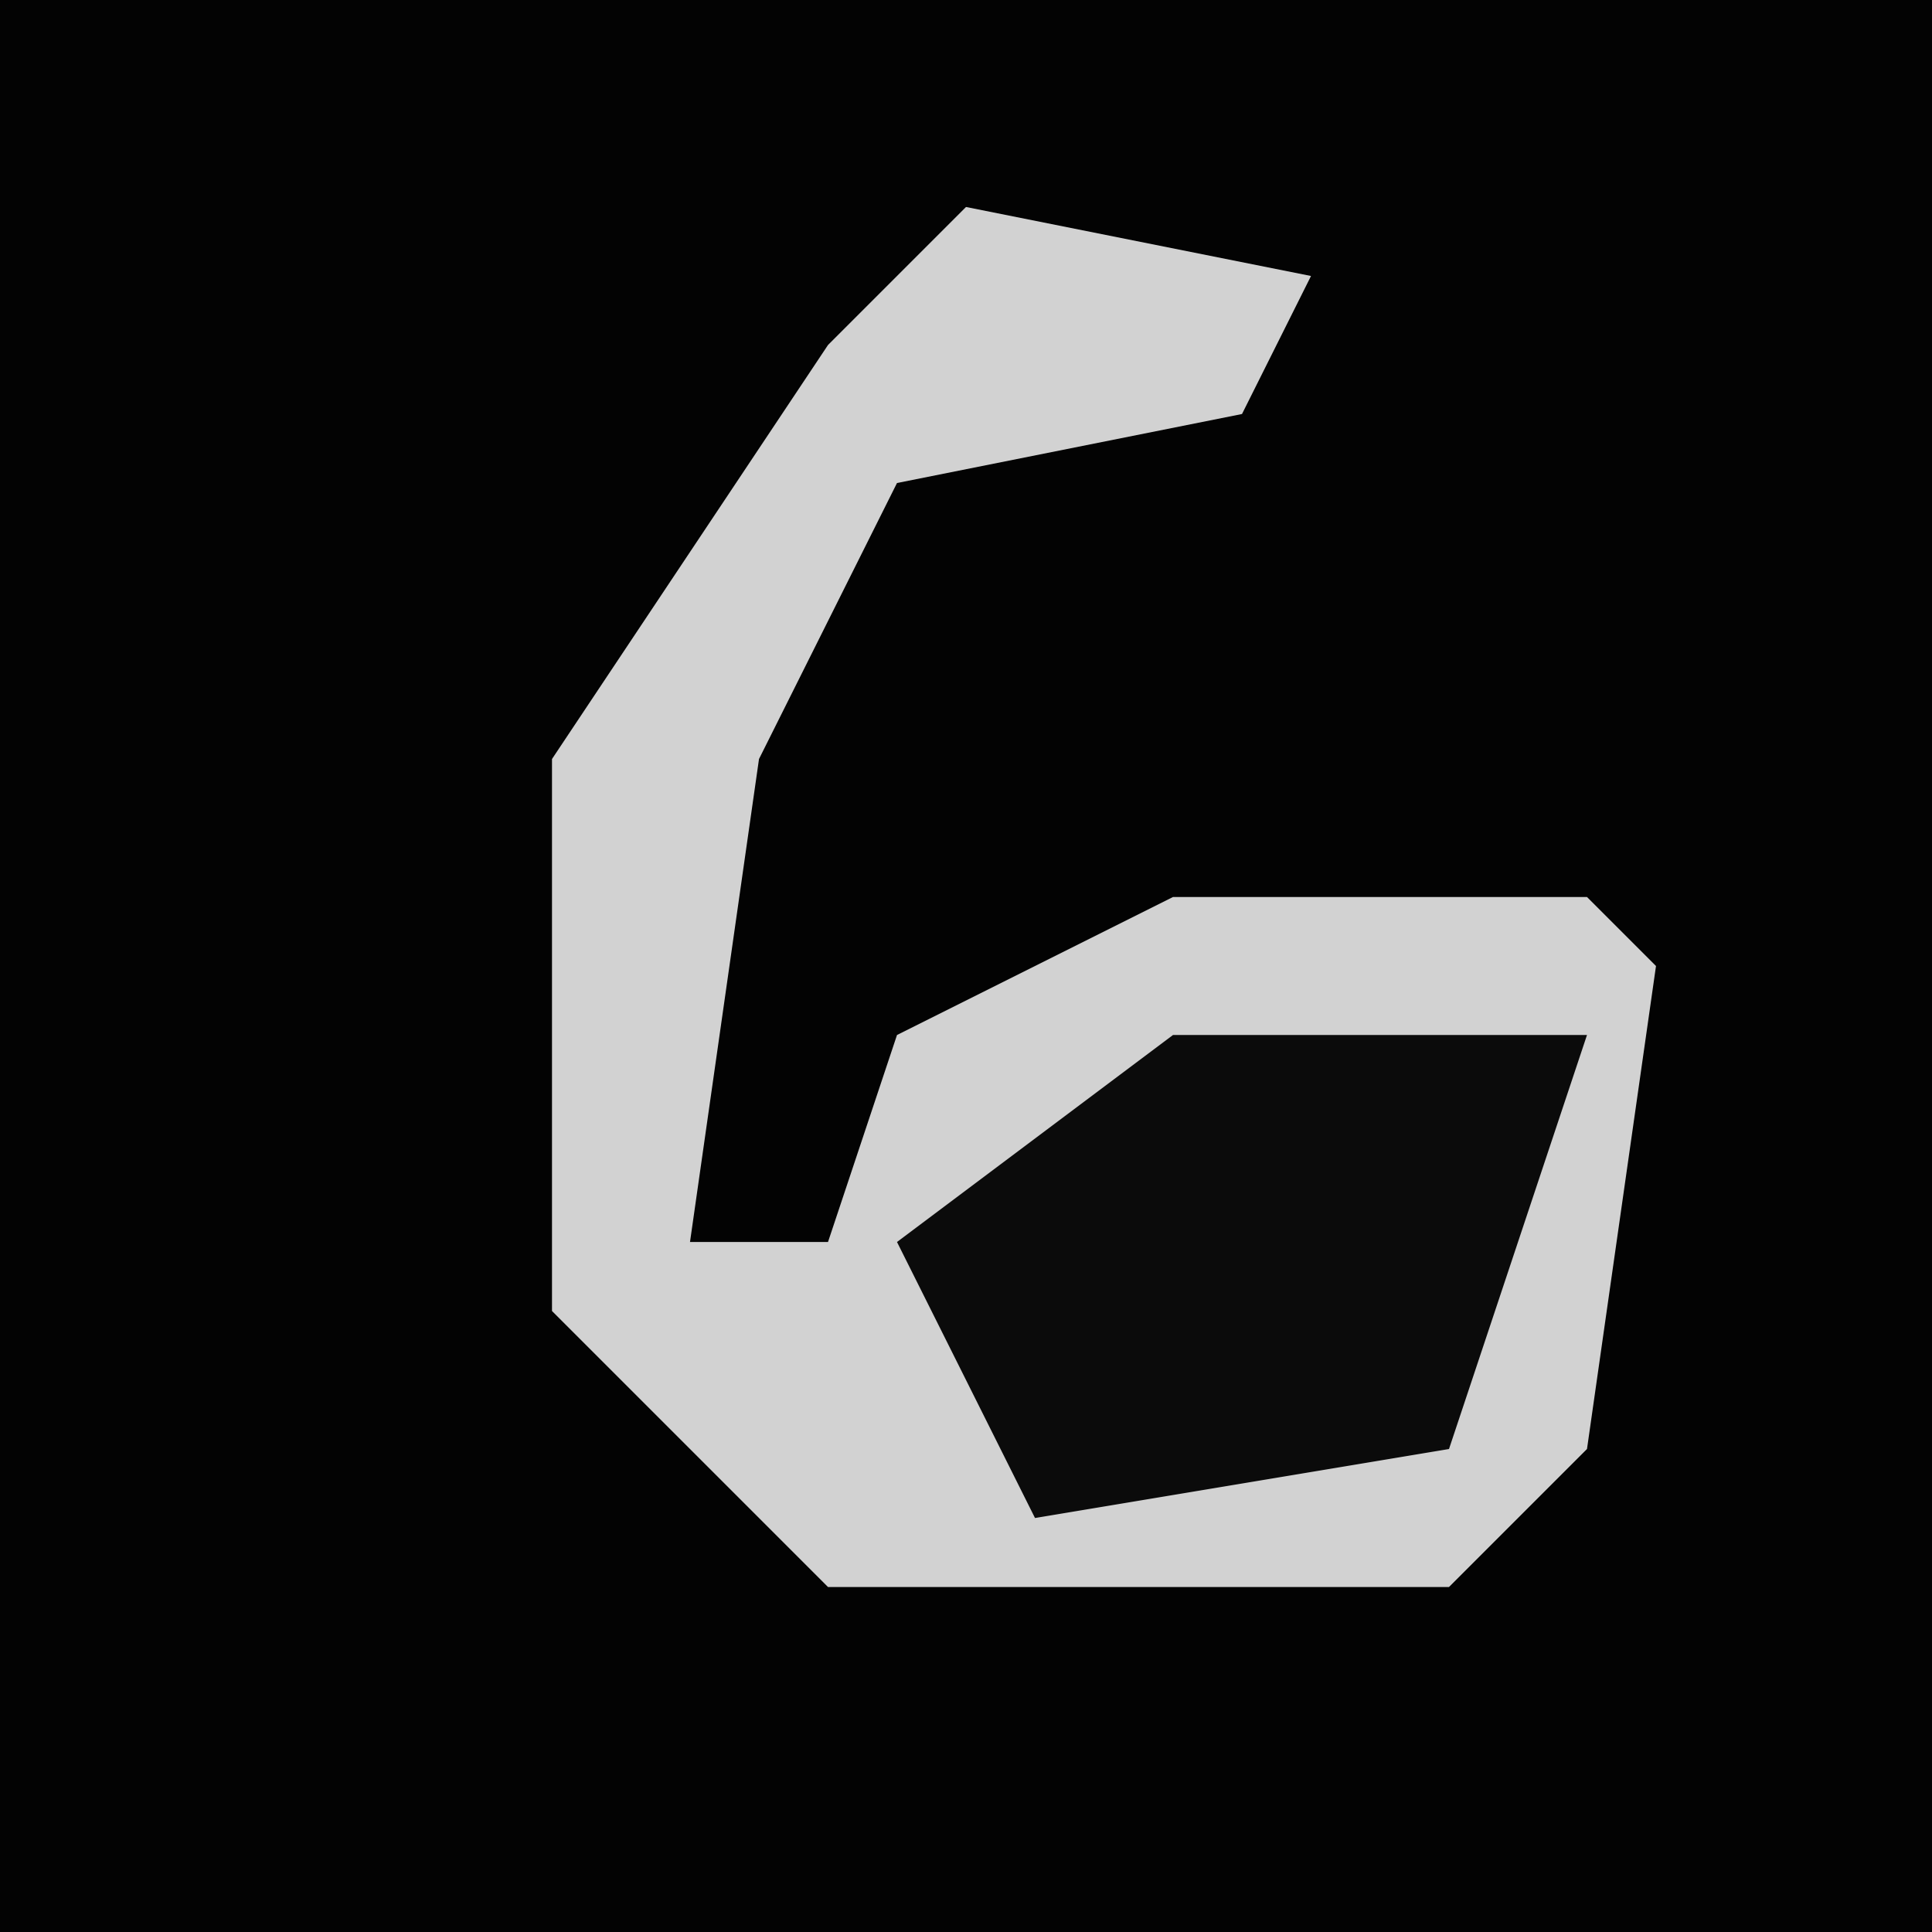 <?xml version="1.0" encoding="UTF-8"?>
<svg version="1.1" xmlns="http://www.w3.org/2000/svg" width="28" height="28">
<path d="M0,0 L28,0 L28,28 L0,28 Z " fill="#030303" transform="translate(0,0)"/>
<path d="M0,0 L5,1 L4,3 L-1,4 L-3,8 L-4,15 L-2,15 L-1,12 L3,10 L9,10 L10,11 L9,18 L7,20 L-2,20 L-6,16 L-6,8 L-2,2 Z " fill="#D2D2D2" transform="translate(14,3)"/>
<path d="M0,0 L6,0 L4,6 L-2,7 L-4,3 Z " fill="#0B0B0B" transform="translate(17,15)"/>
</svg>
